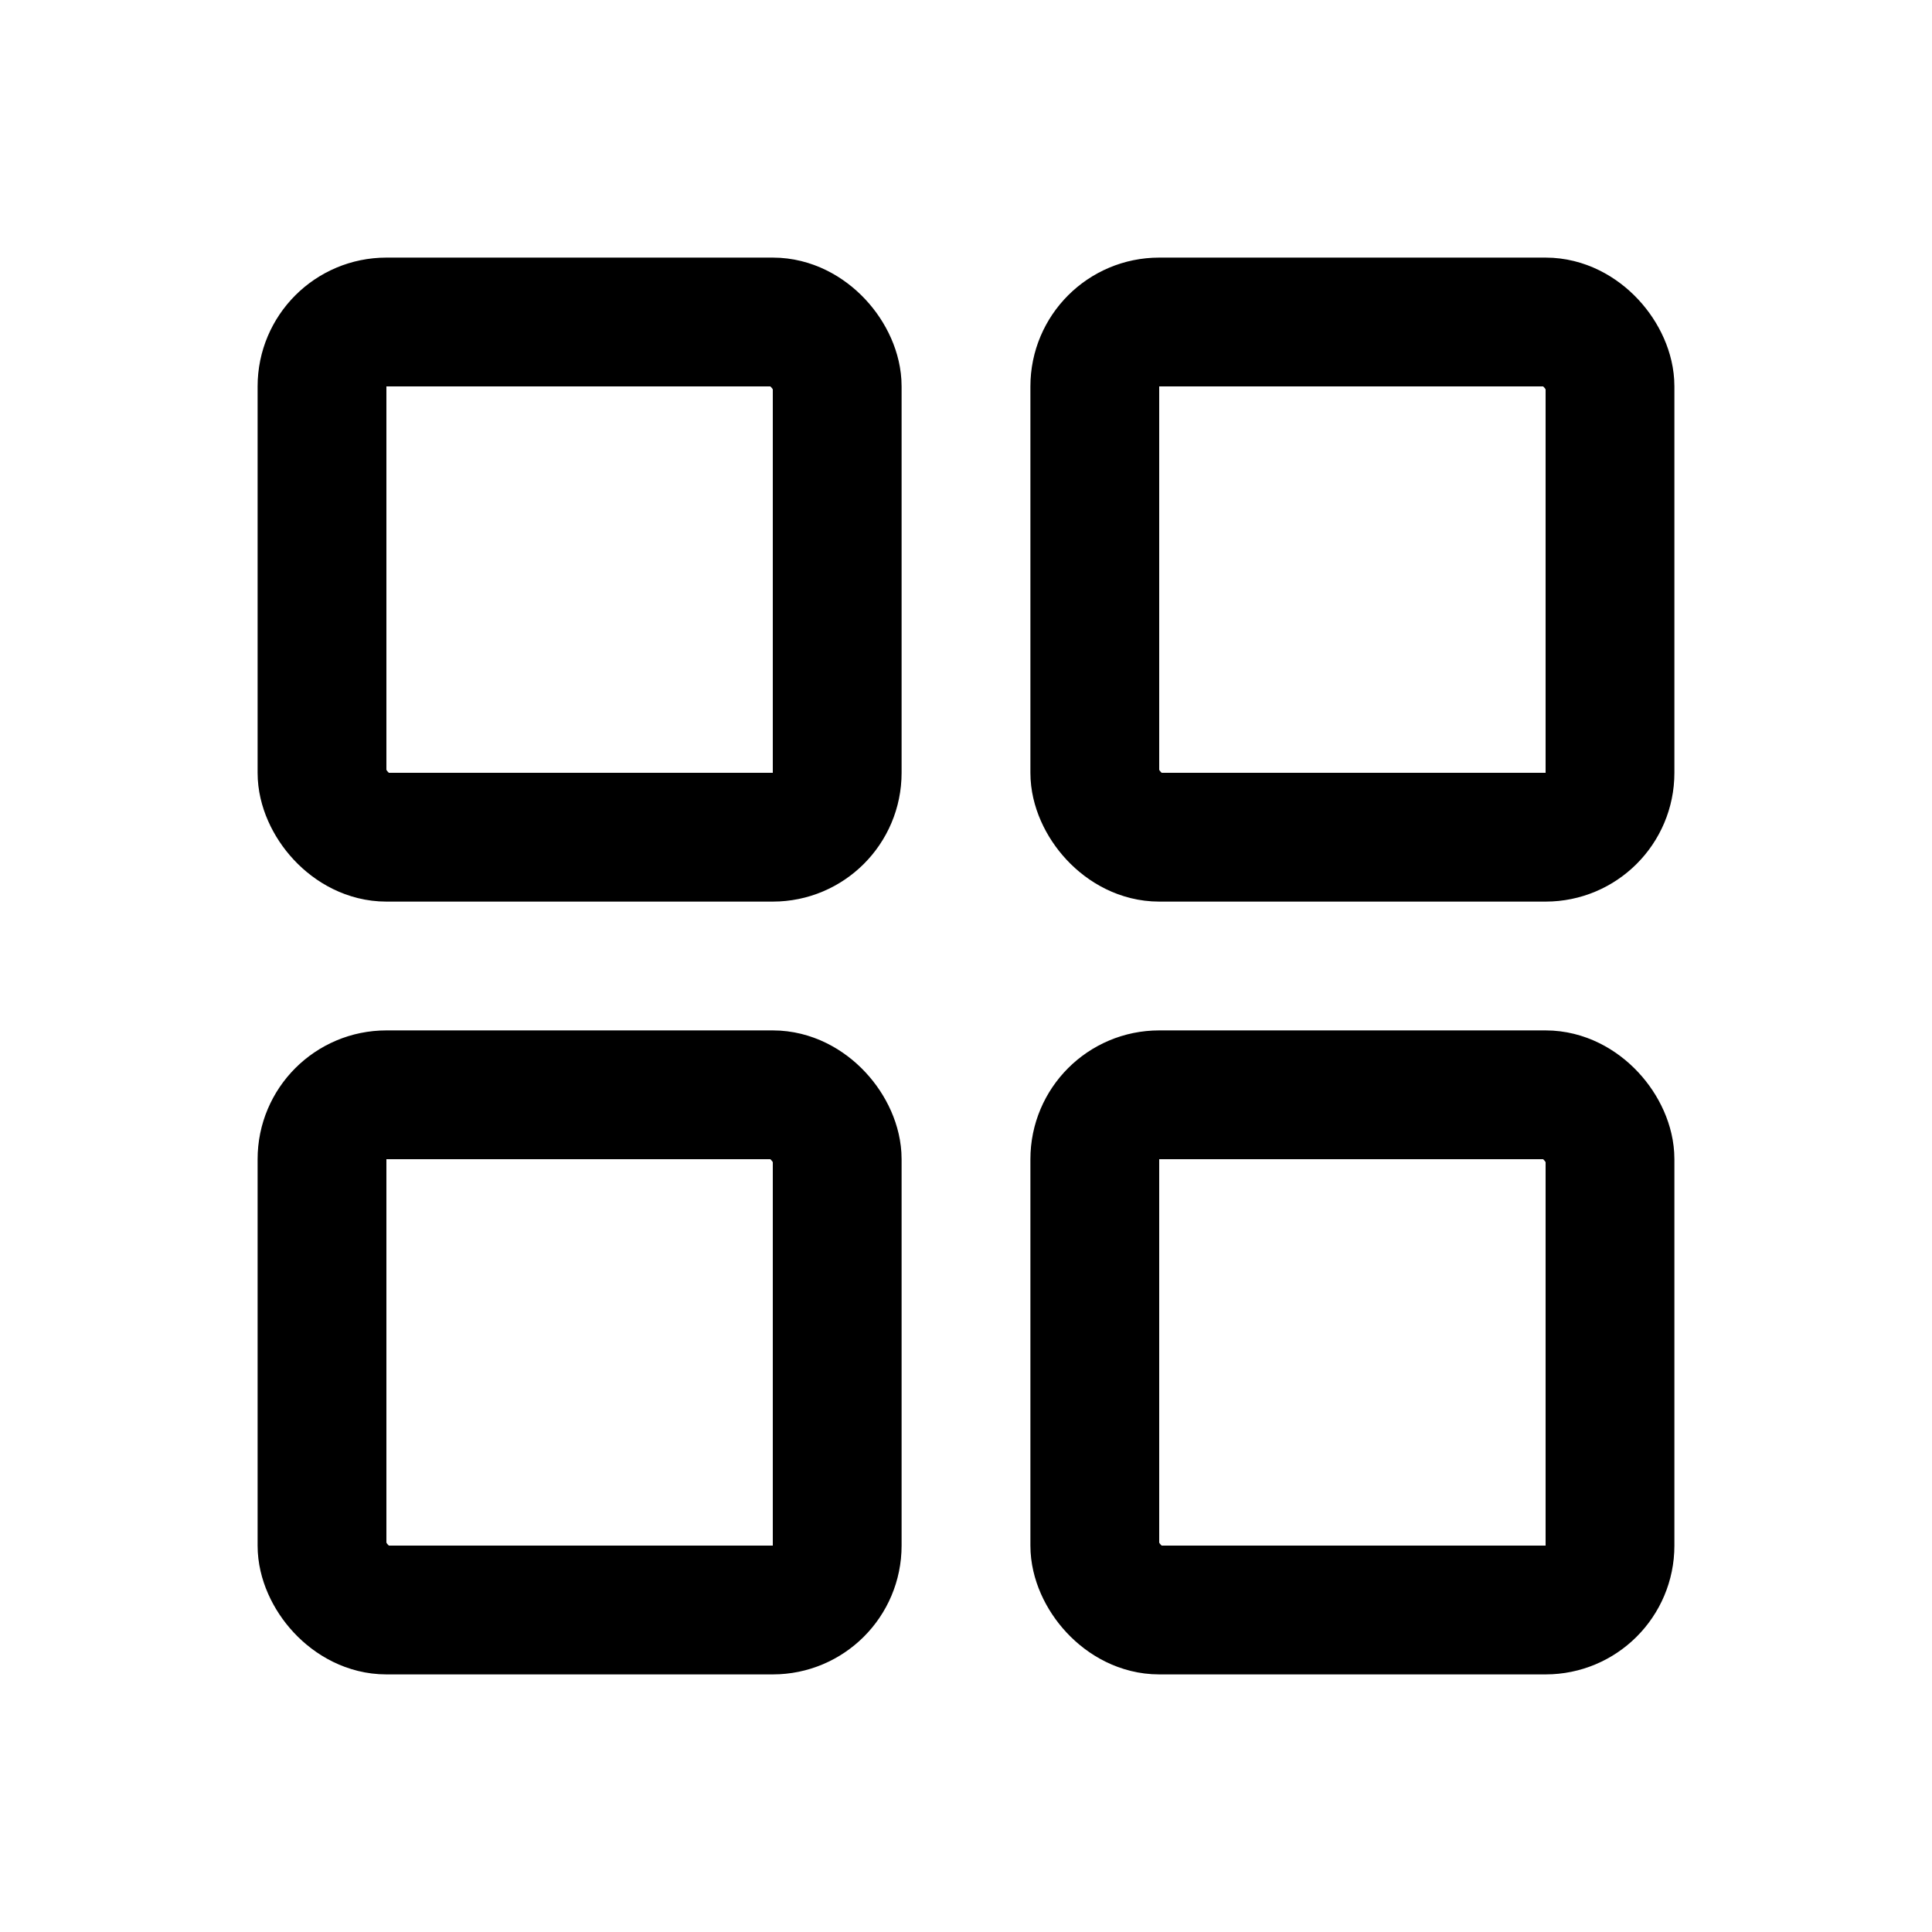 <?xml version="1.0" encoding="UTF-8"?><svg id="Layer_1" xmlns="http://www.w3.org/2000/svg" width="30" height="30" viewBox="0 0 30 30"><defs><style>.cls-1{fill:none;stroke:#000;stroke-linecap:round;stroke-miterlimit:10;stroke-width:2px;}</style></defs><rect class="cls-1" x="5" y="5" width="8" height="8" rx="1" ry="1"/><rect class="cls-1" x="17" y="5" width="8" height="8" rx="1" ry="1"/><rect class="cls-1" x="5" y="17" width="8" height="8" rx="1" ry="1"/><rect class="cls-1" x="17" y="17" width="8" height="8" rx="1" ry="1"/></svg>